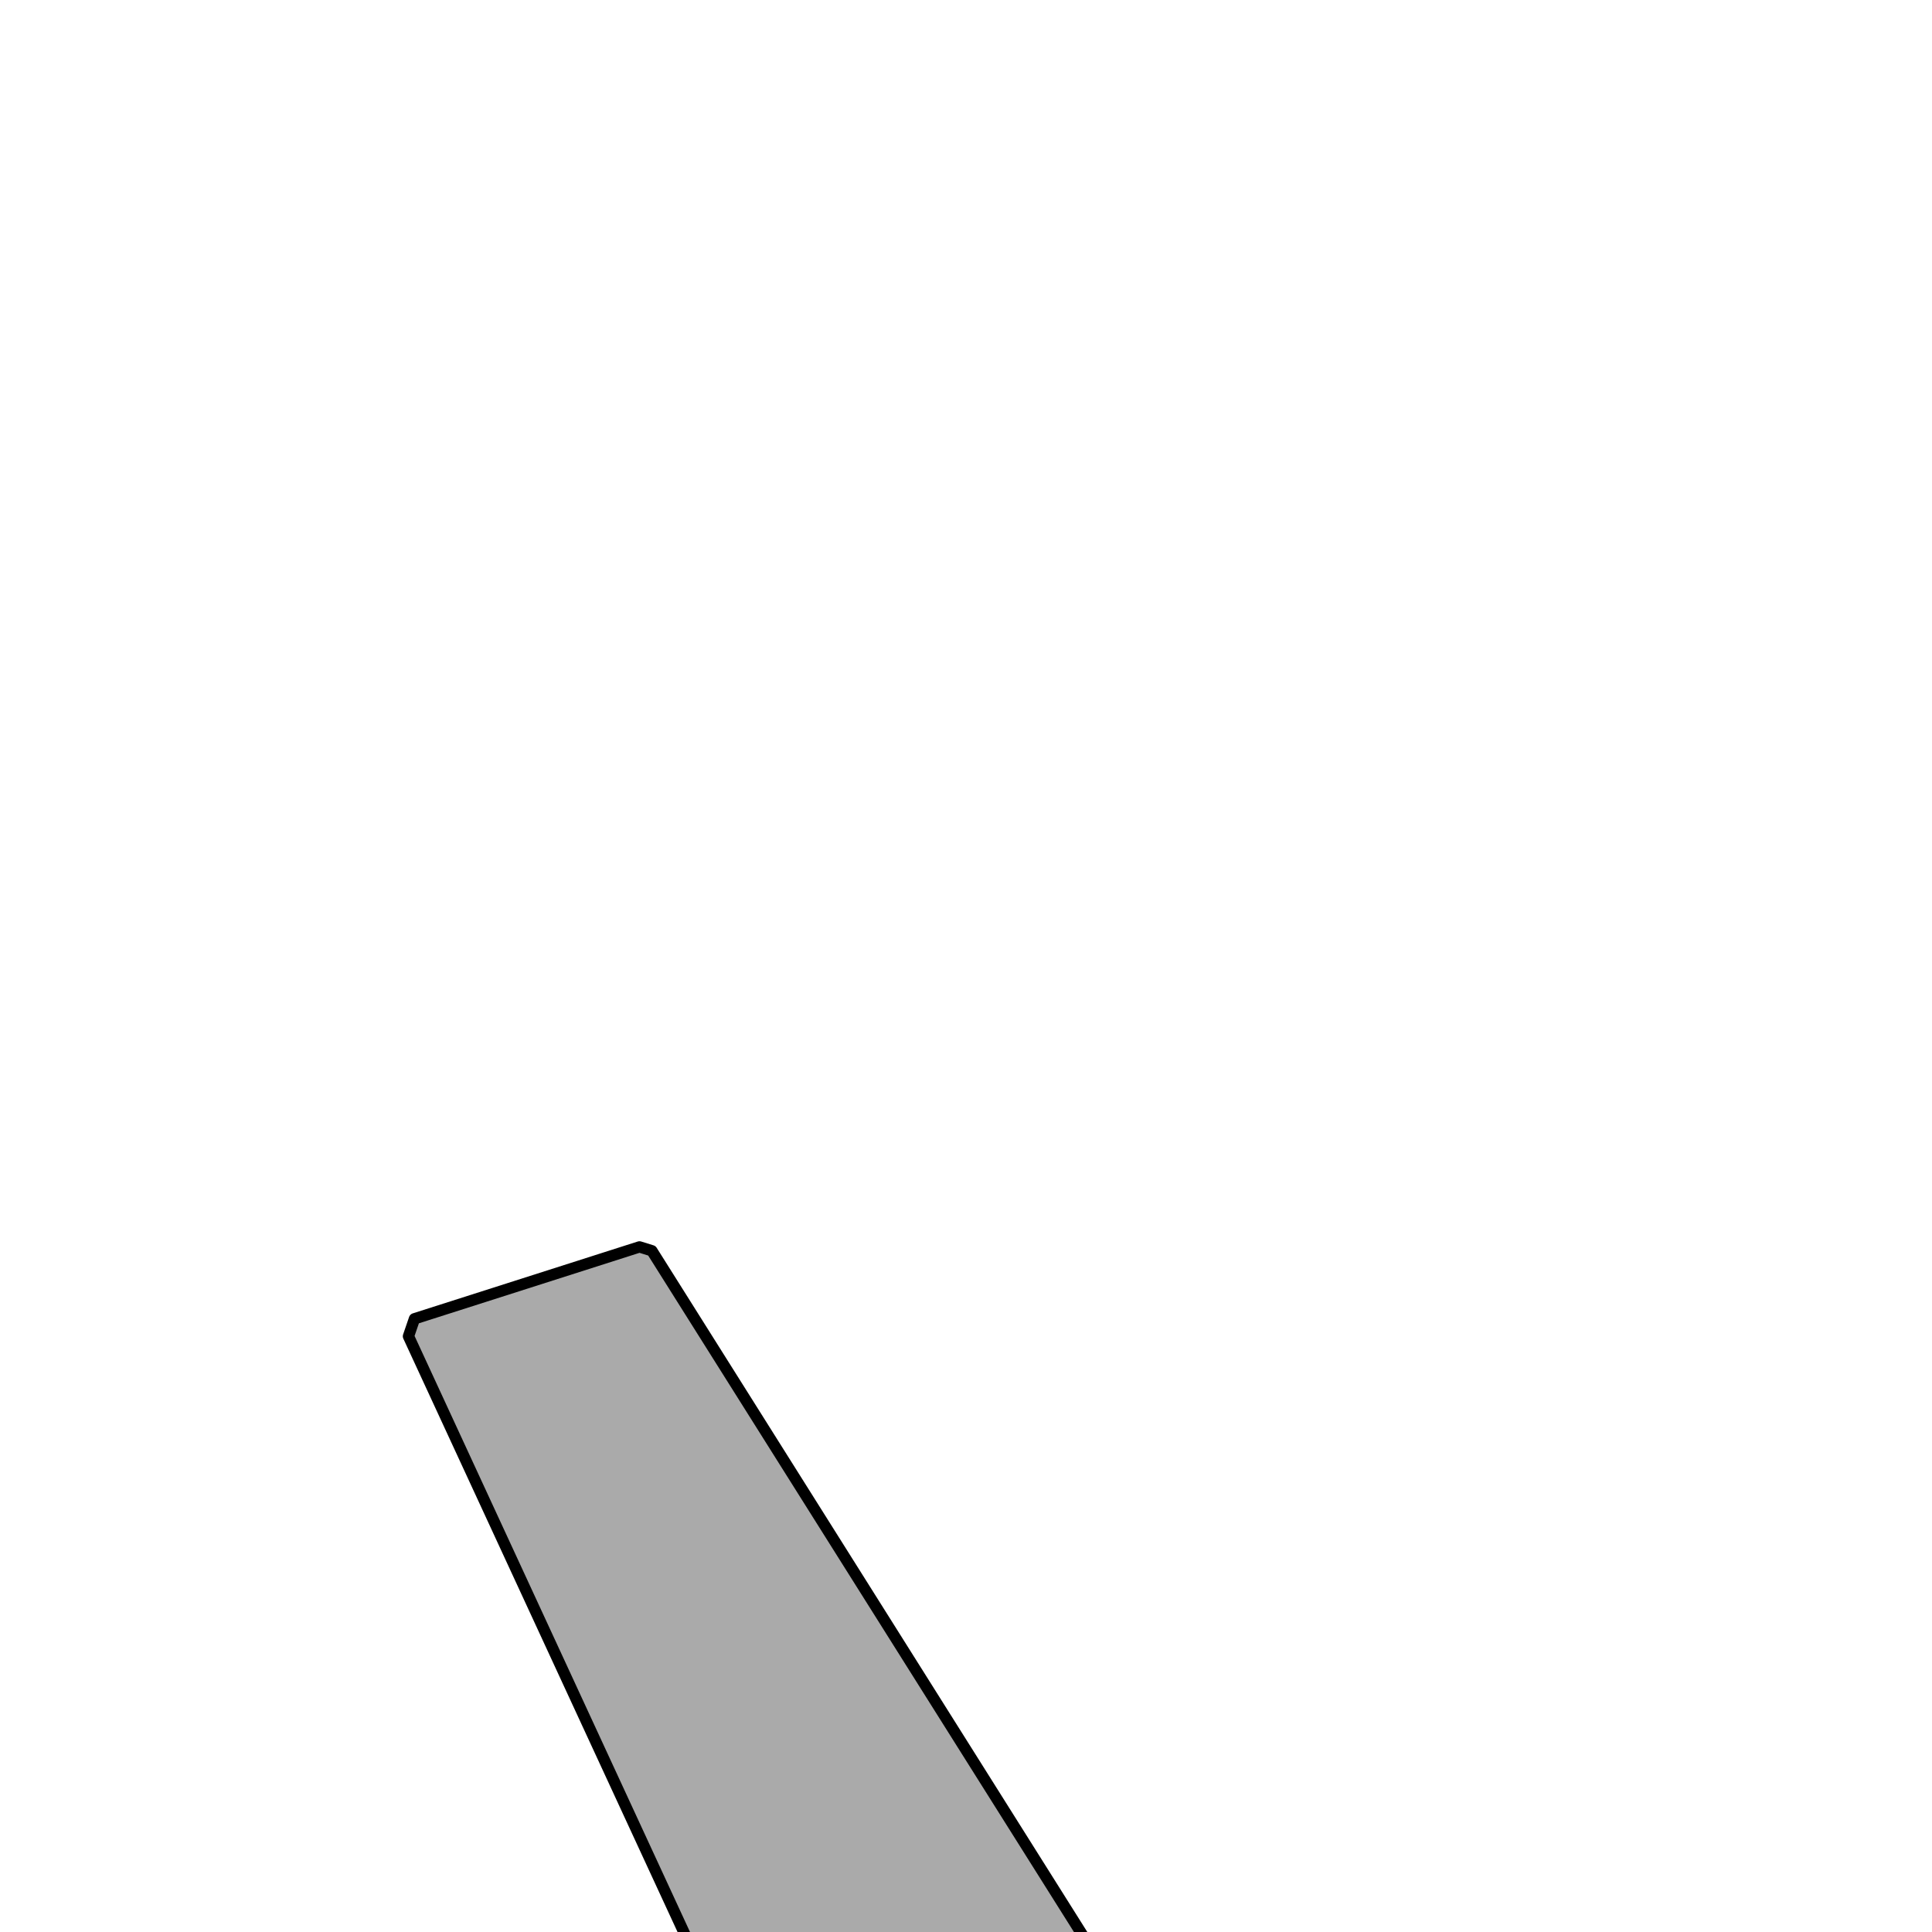 <?xml version="1.0" standalone="no"?>
<!DOCTYPE svg PUBLIC "-//W3C//DTD SVG 20010904//EN" "http://www.w3.org/TR/2001/REC-SVG-20010904/DTD/svg10.dtd">
<!-- Created using Krita: https://krita.org -->
<svg xmlns="http://www.w3.org/2000/svg" 
    xmlns:xlink="http://www.w3.org/1999/xlink"
    xmlns:krita="http://krita.org/namespaces/svg/krita"
    xmlns:sodipodi="http://sodipodi.sourceforge.net/DTD/sodipodi-0.dtd"
    width="512pt"
    height="512pt"
    viewBox="0 0 512 512">
<defs/>
<path id="shape0" transform="translate(108.25, 330.442)" fill="#aaaaaa" fill-rule="evenodd" stroke="#000000" stroke-width="3" stroke-linecap="round" stroke-linejoin="round" d="M64.5 1.021L182.375 188.308L76.25 188.683L0 23.683L1.586 19.051L61.22 0Z" sodipodi:nodetypes="ccccccc"/>
</svg>
